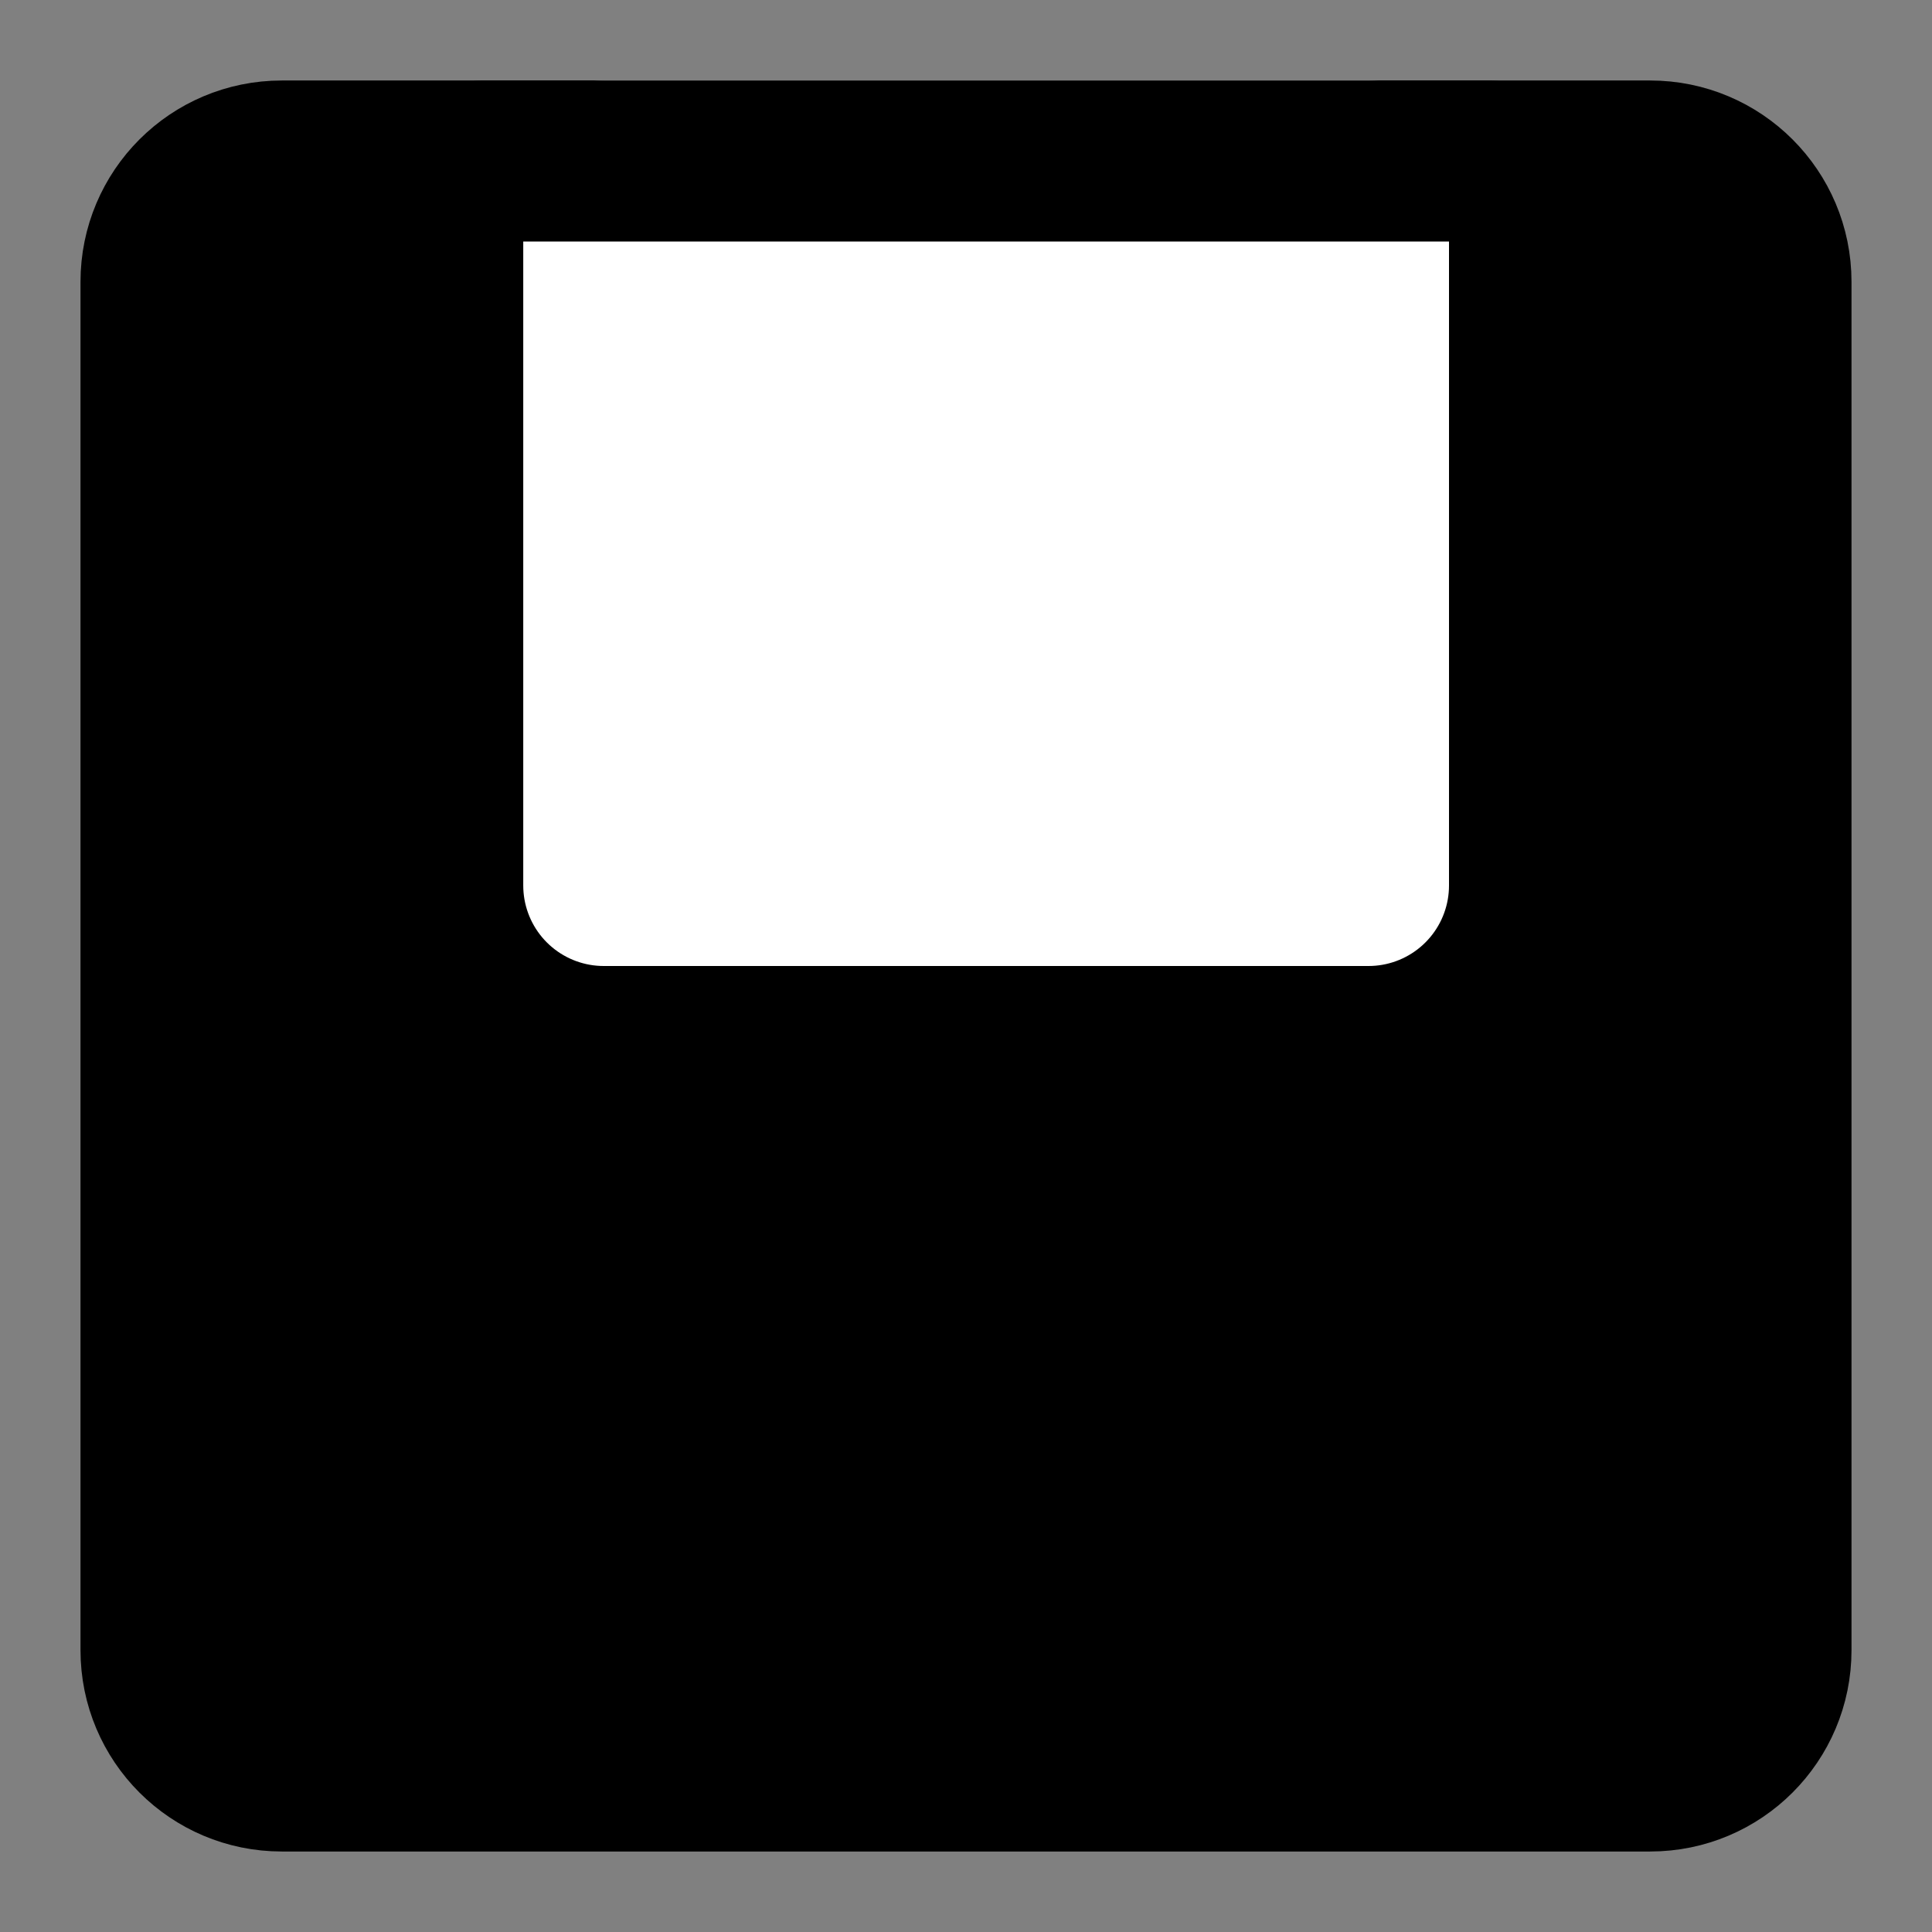 <?xml version="1.0" encoding="UTF-8"?><svg width="24" height="24" viewBox="0 0 48 48" fill="none" xmlns="http://www.w3.org/2000/svg"><rect x="0" y="0" width="48" height="48" fill="#808080" stroke="none"/><path d="M41 4H7C5.343 4 4 5.343 4 7V41C4 42.657 5.343 44 7 44H41C42.657 44 44 42.657 44 41V7C44 5.343 42.657 4 41 4Z" fill="currentColor" stroke="currentColor" stroke-width="4" stroke-linejoin="round"/><path d="M34 4V22H15V4H34Z" fill="#FFF" stroke="#FFF" stroke-width="4" stroke-linejoin="round"/><path d="M29 11V15" stroke="#FFF" stroke-width="4" stroke-linecap="round"/><path d="M11.997 4H36.998" stroke="currentColor" stroke-width="4" stroke-linecap="round"/></svg>